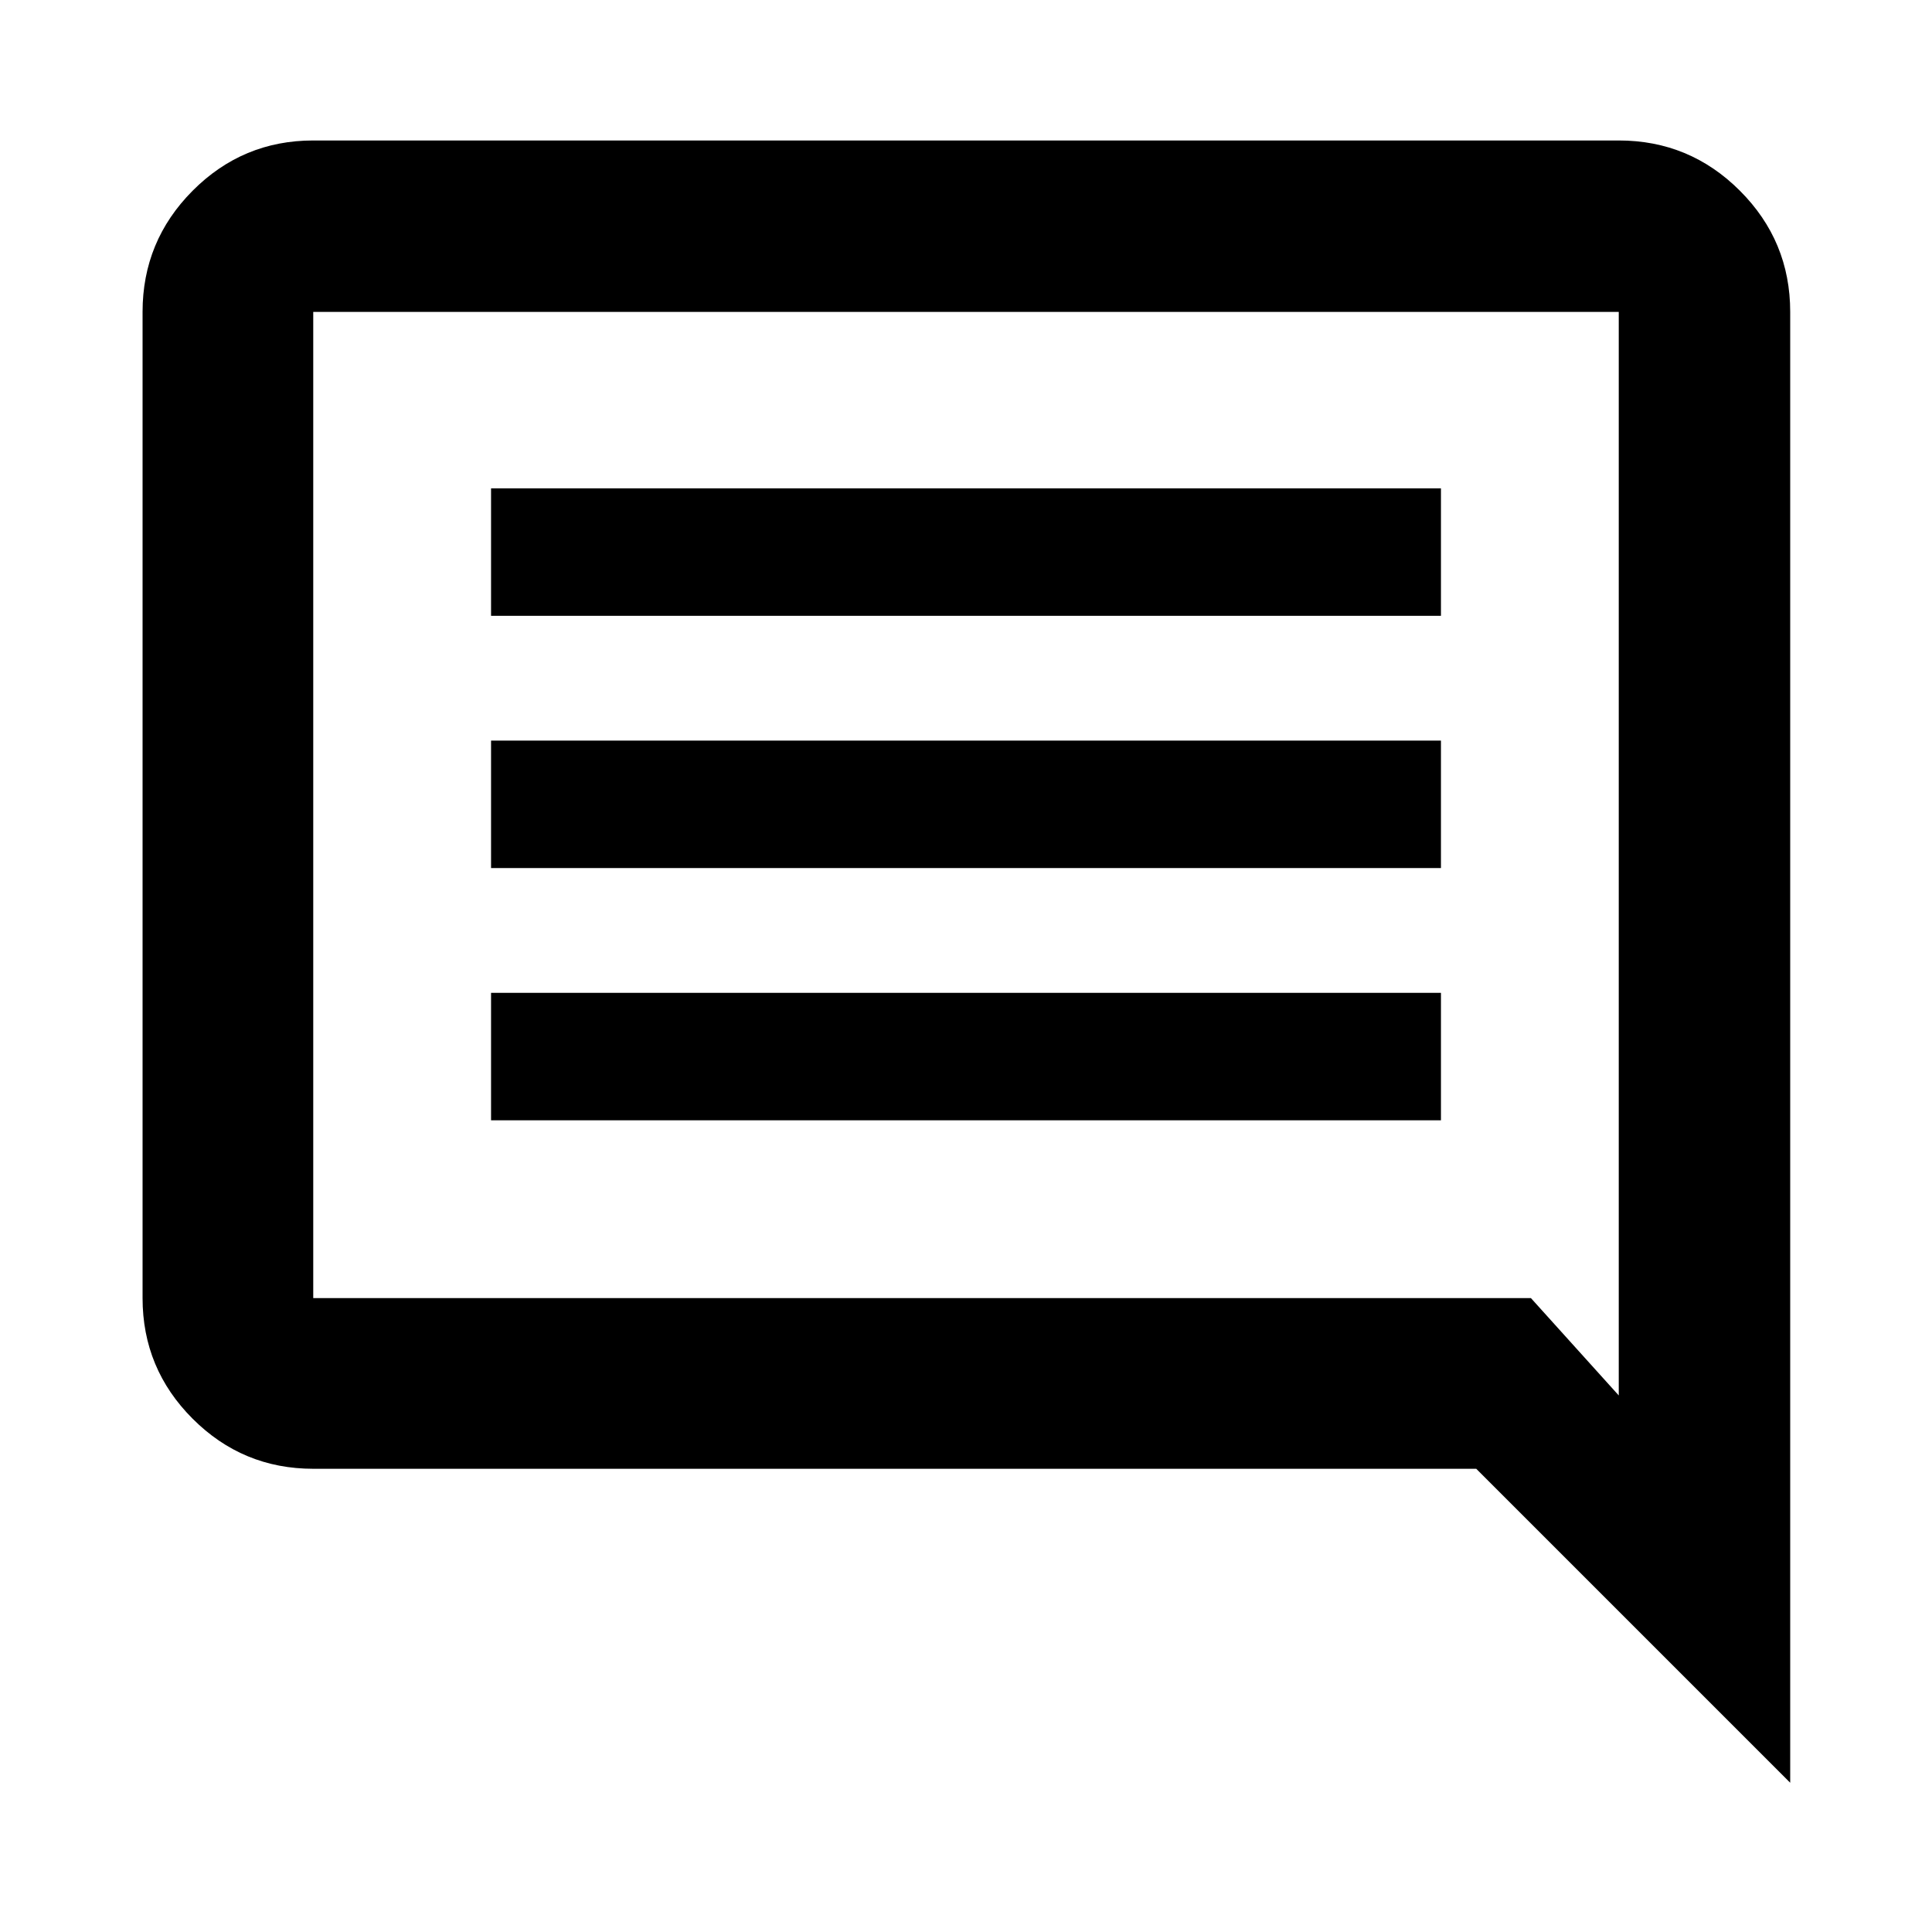 <svg xmlns="http://www.w3.org/2000/svg" height="40" viewBox="0 -960 960 960" width="40"><path d="M244-403.33h472v-63.34H244v63.34Zm0-125.34h472V-592H244v63.33ZM244-654h472v-63.33H244V-654ZM889.54-74.17l-156-156H155.65q-35.06 0-59.94-24.88-24.87-24.87-24.87-59.94v-490.02q0-35.22 24.87-60.21 24.88-24.98 59.94-24.98h648.7q35.22 0 60.2 24.98 24.99 24.99 24.99 60.21v730.84ZM155.65-314.99H760.7l43.65 48.38v-538.4h-648.7v490.02Zm0 0v-490.02 490.02Z"/></svg>